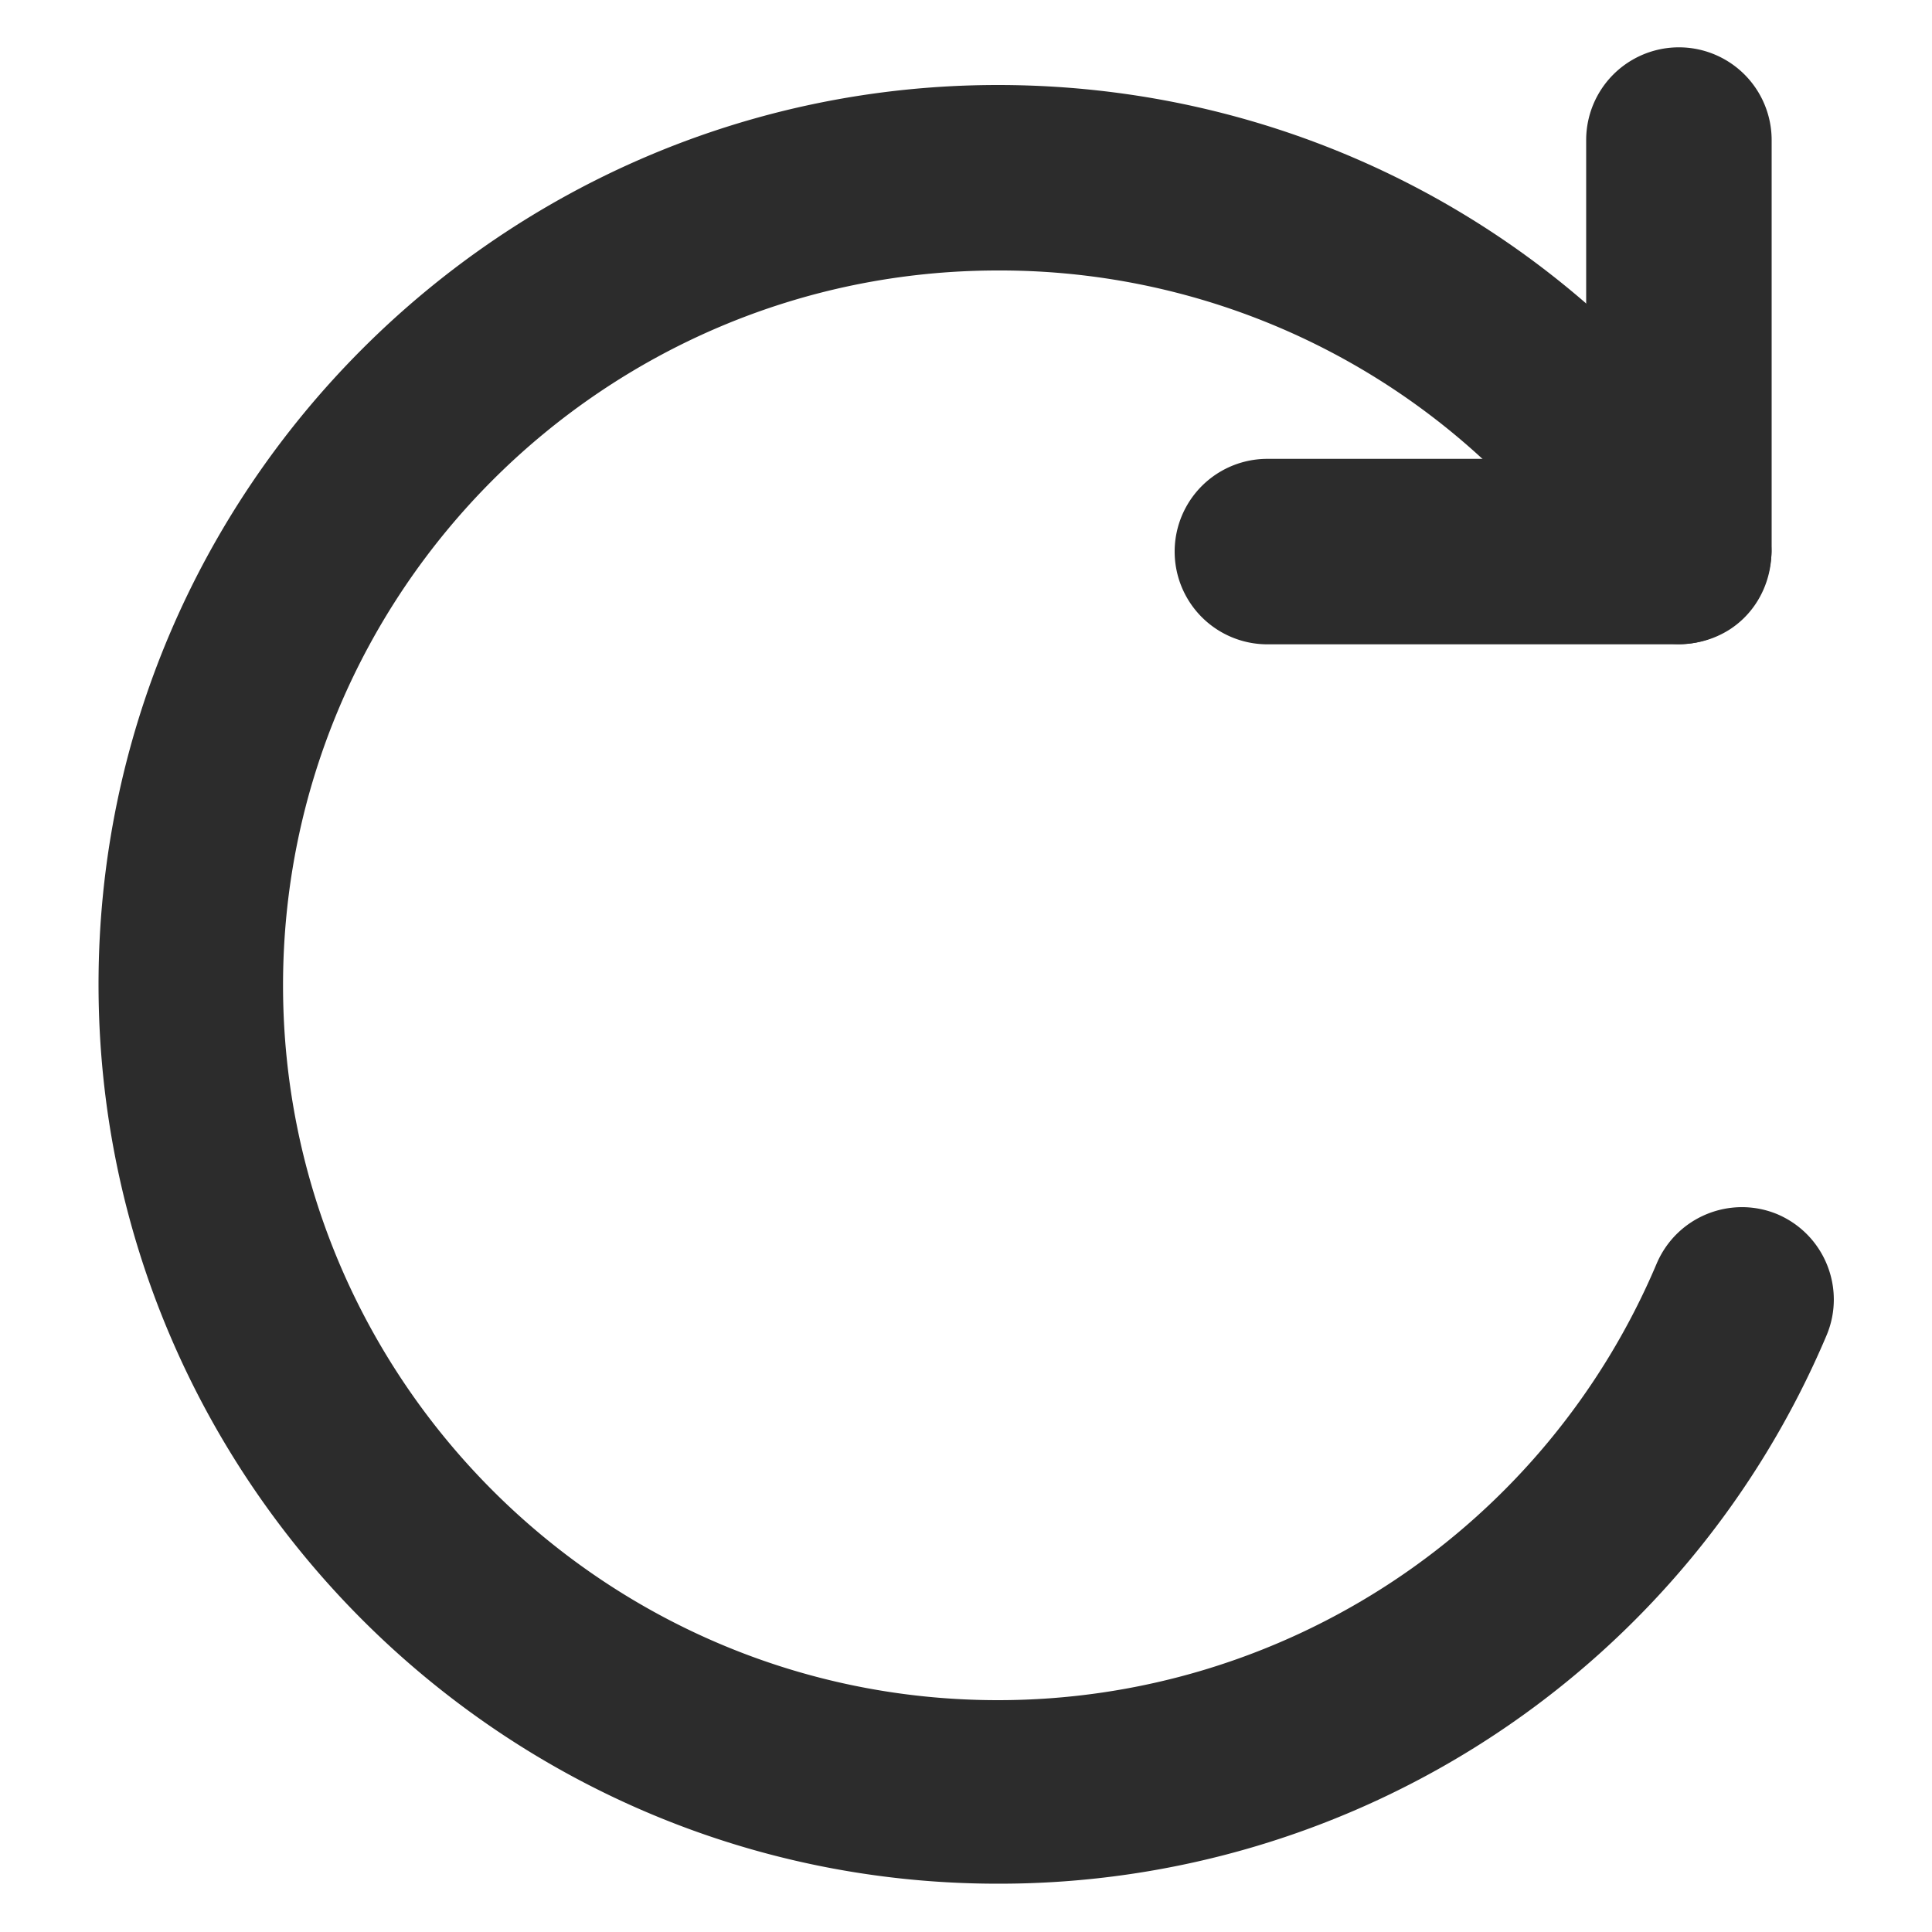 <?xml version="1.0" standalone="no"?><!DOCTYPE svg PUBLIC "-//W3C//DTD SVG 1.1//EN" "http://www.w3.org/Graphics/SVG/1.1/DTD/svg11.dtd"><svg t="1698673422344" class="icon" viewBox="0 0 1024 1024" version="1.1" xmlns="http://www.w3.org/2000/svg" p-id="5607" xmlns:xlink="http://www.w3.org/1999/xlink" width="32" height="32"><path d="M528.896 998.4c-262.656 0-476.672-214.016-476.672-476.672S266.24 45.056 528.896 45.056c163.84 0 314.368 82.432 402.432 221.184 14.336 22.528 7.68 53.248-14.848 67.584a49.357 49.357 0 0 1-67.584-14.848 377.242 377.242 0 0 0-320-175.616c-208.896 0-378.88 169.984-378.88 378.88s169.984 378.88 378.88 378.88a378.88 378.88 0 0 0 349.184-231.424c10.752-25.088 39.424-36.352 64-26.112 25.088 10.752 36.352 39.424 26.112 64a476.16 476.16 0 0 1-439.296 290.816z" fill="#2c2c2c" p-id="5608"></path><path d="M889.344 341.504h-217.6a49.152 49.152 0 0 1 0-98.304h168.96v-168.96a49.152 49.152 0 0 1 98.304 0v218.112c-1.024 27.136-22.528 49.152-49.664 49.152z" fill="#2c2c2c" p-id="5609"></path></svg>